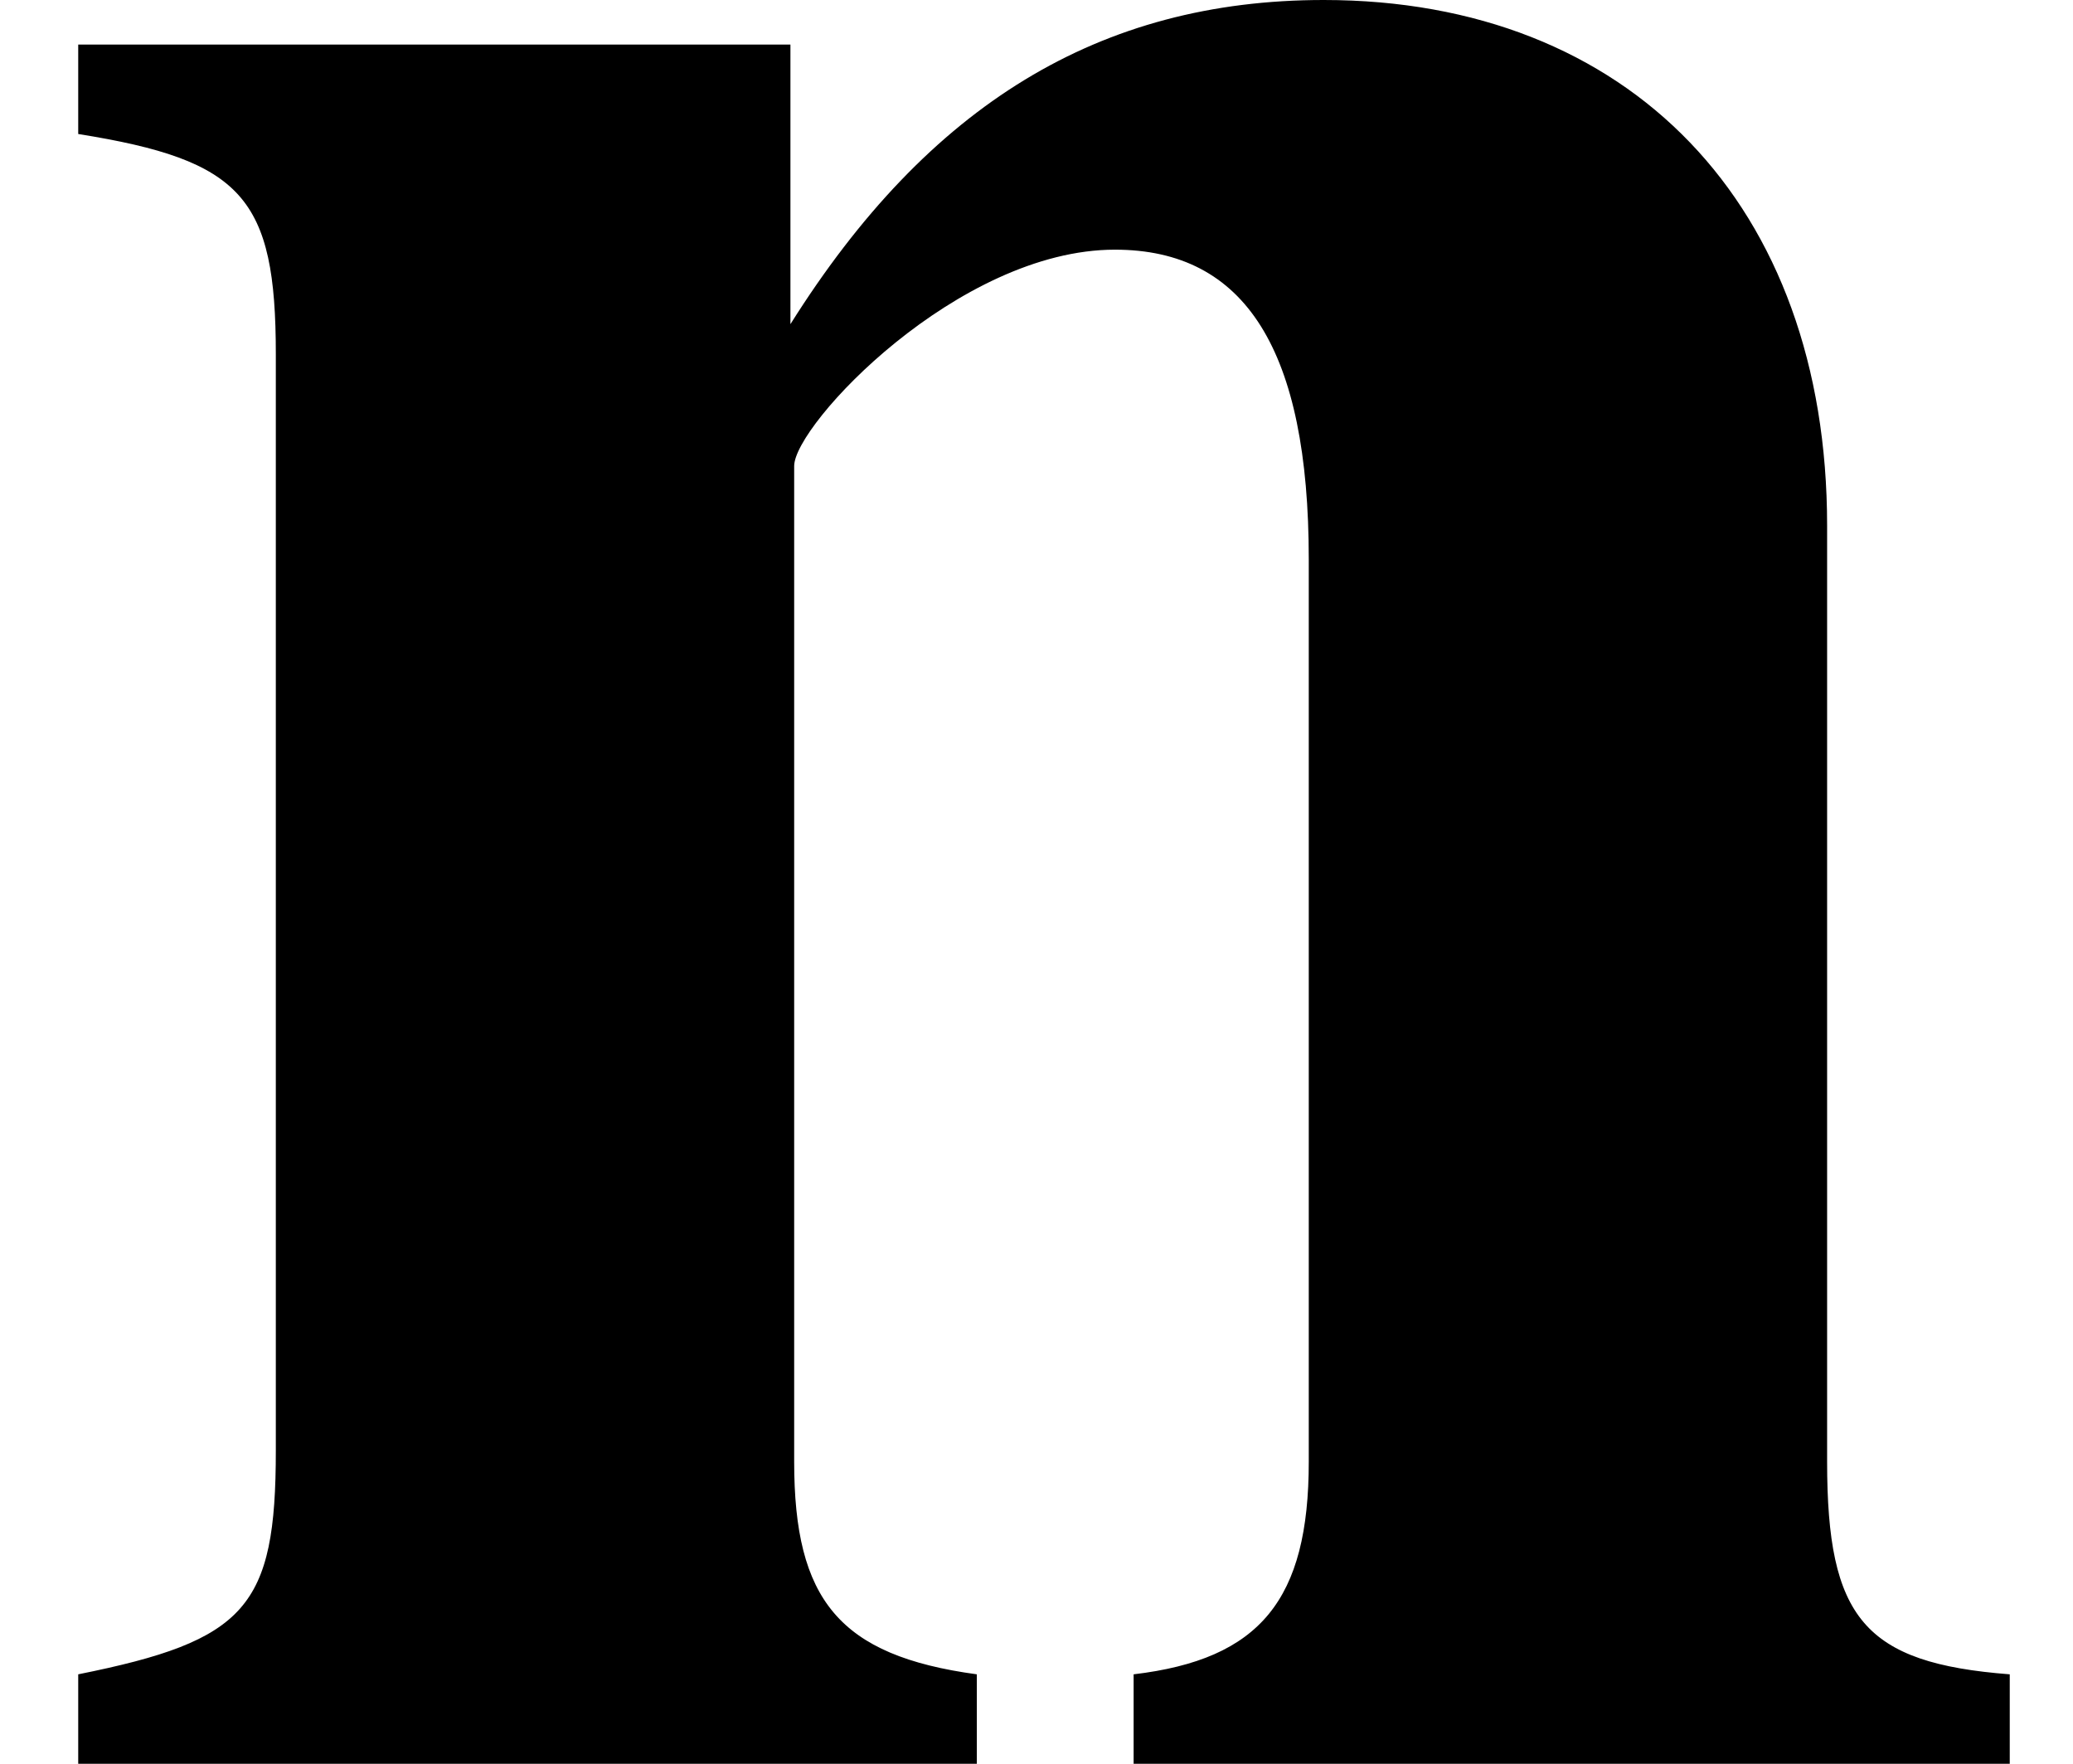 <?xml version='1.0' encoding='UTF-8'?>
<!-- This file was generated by dvisvgm 3.0.4 -->
<svg version='1.1' xmlns='http://www.w3.org/2000/svg' xmlns:xlink='http://www.w3.org/1999/xlink' width='5.539pt' height='4.712pt' viewBox='97.086 -72 5.539 4.712'>
<defs>
<path id='g0-81' d='M2.979-4.045C3.328-4.045 3.497-3.776 3.497-3.218V-.807C3.497-.438 3.367-.279 3.029-.239V0H5.37V-.239C4.981-.269 4.882-.389 4.882-.807V-3.308C4.882-4.164 4.354-4.712 3.537-4.712C2.939-4.712 2.481-4.433 2.112-3.846V-4.593H.209V-4.354C.648-4.284 .737-4.184 .737-3.766V-.837C.737-.418 .658-.329 .209-.239V0H2.61V-.239C2.242-.289 2.122-.438 2.122-.807V-3.467C2.122-3.577 2.56-4.045 2.979-4.045Z'/>
</defs>
<g id='page1'>
<use x='97.086' y='-67.288' xlink:href='#g0-81'/>
</g>
</svg>